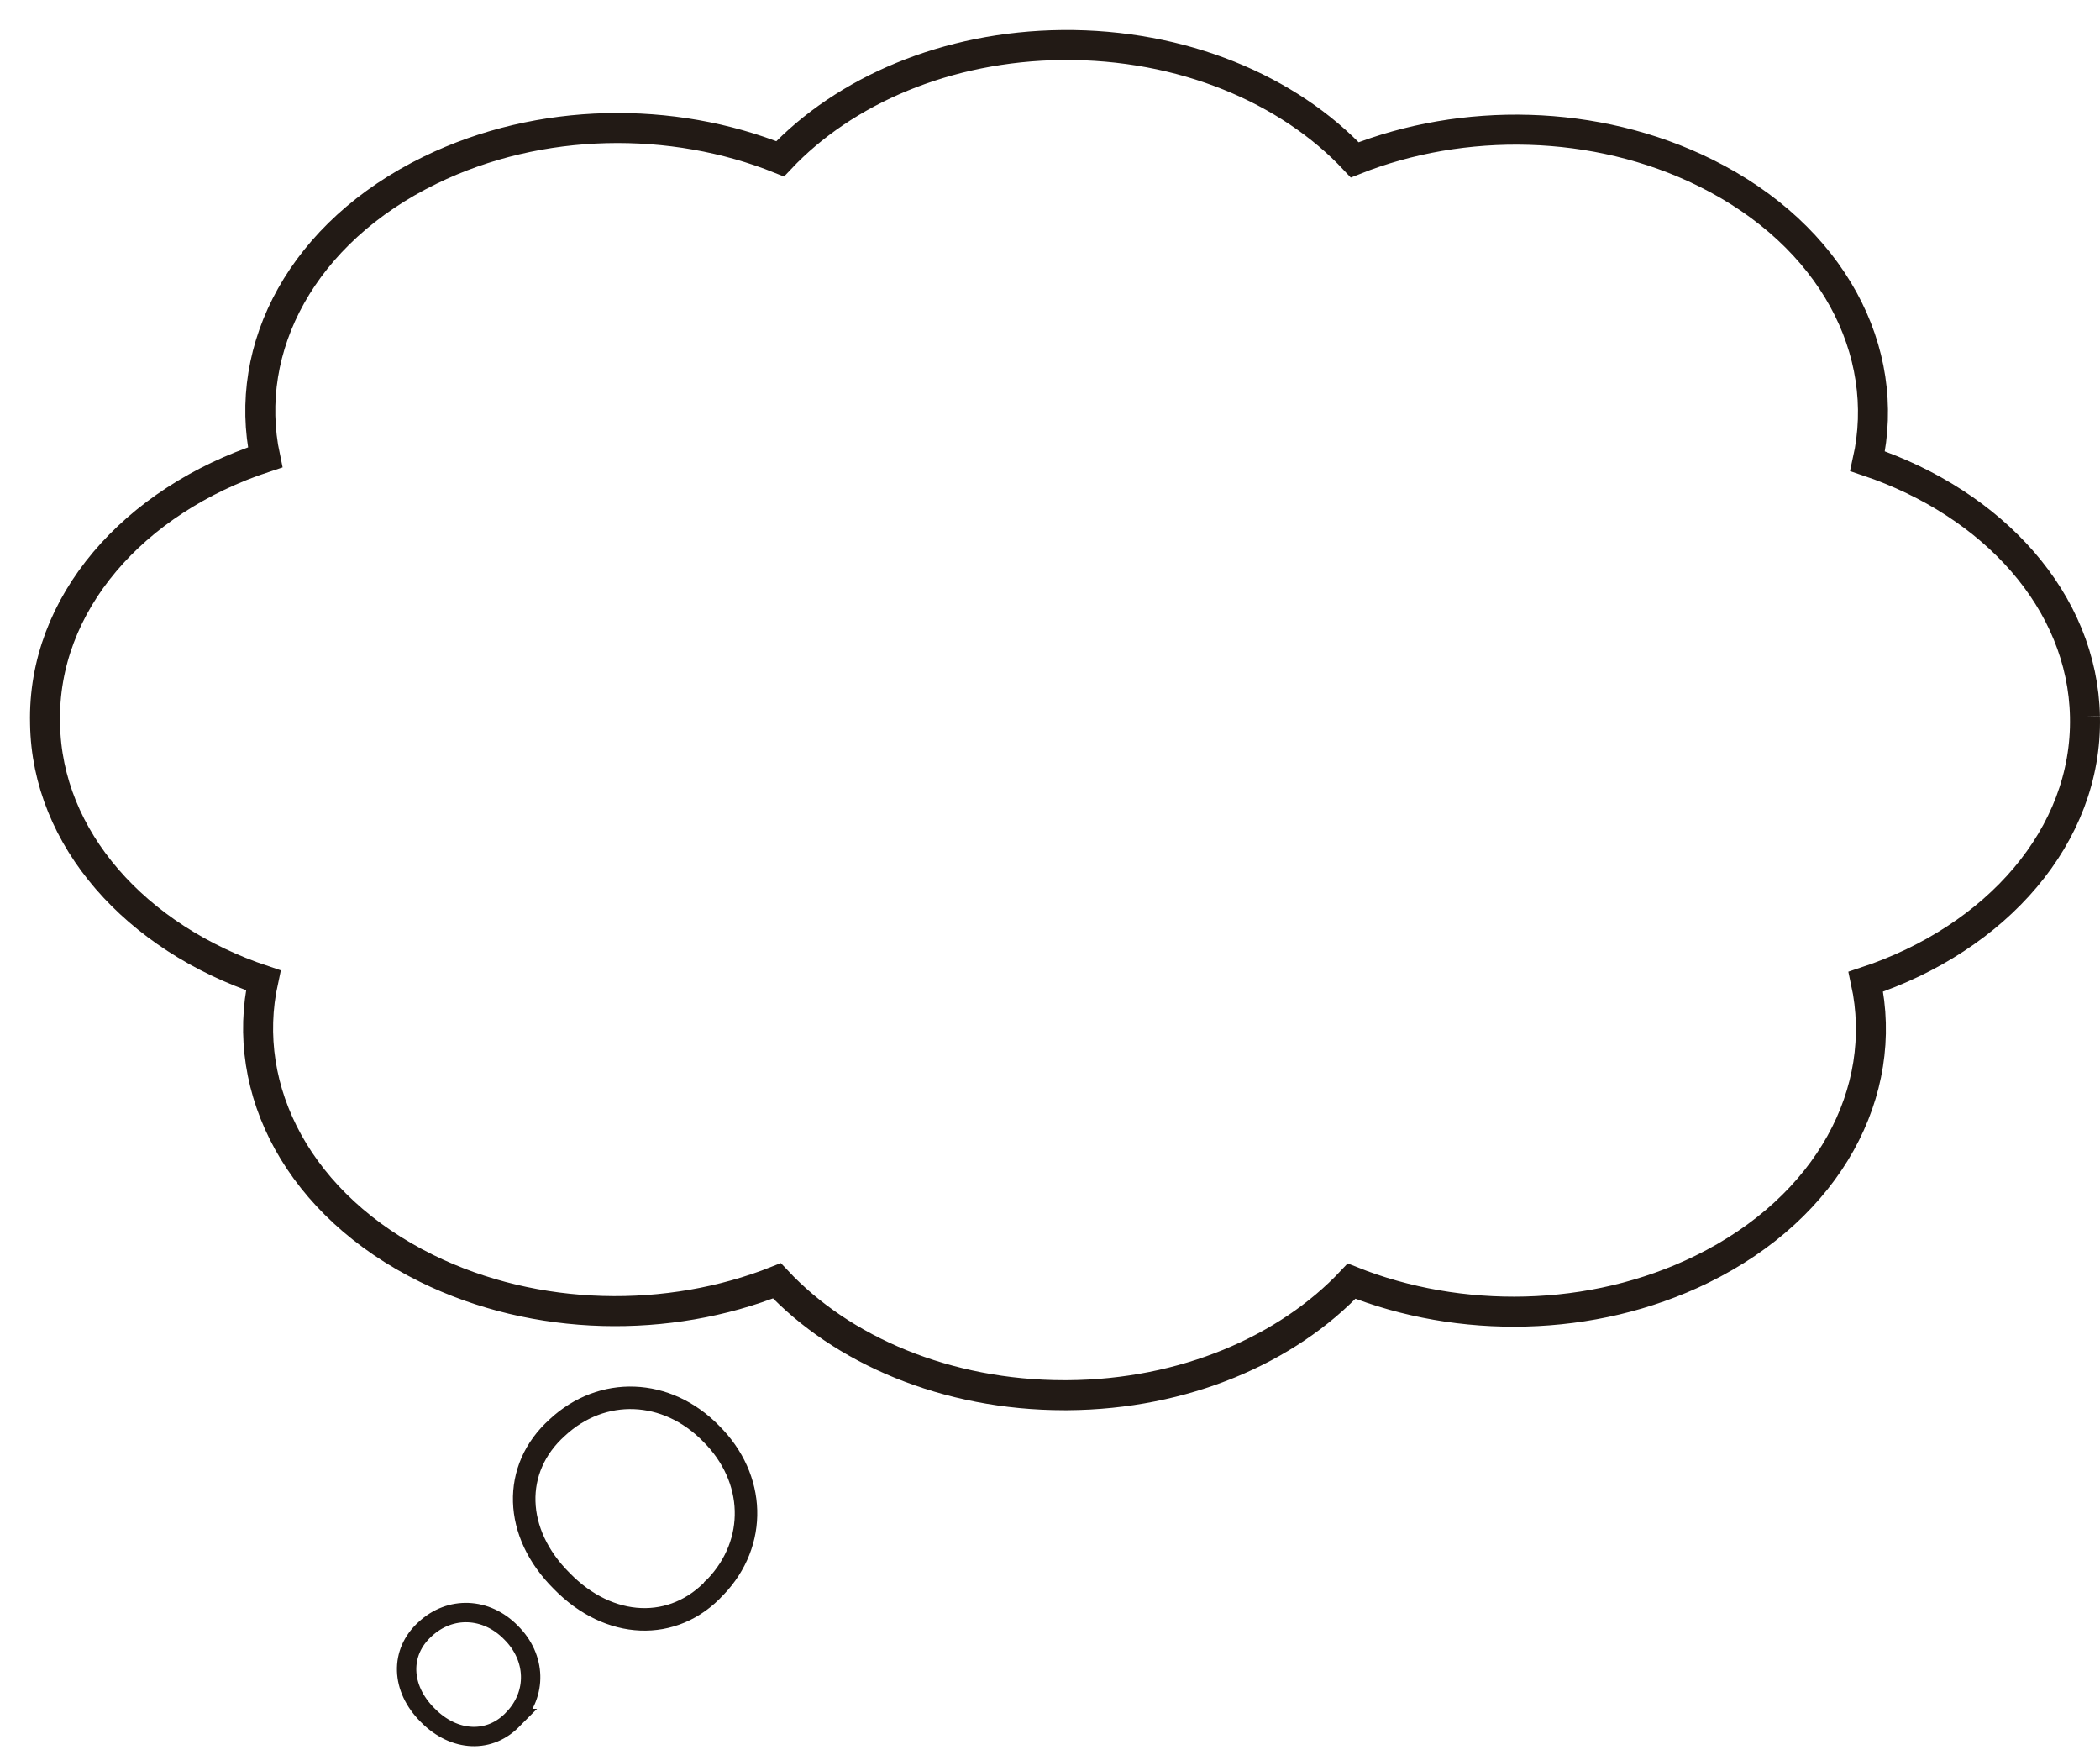 <svg width="140" height="117" fill="none" xmlns="http://www.w3.org/2000/svg"><g clip-path="url(#clip0_11089_246188)"><g filter="url(#filter0_d_11089_246188)"><path d="M136.997 45.77c-.152-7.672-6.095-14.2-14.492-17.029 1.636-7.322-2.345-15.033-10.815-19.223-7.325-3.624-16.178-3.72-23.373-.863C83.916 3.951 76.807.927 68.83 1.001c-7.723.075-14.542 3.047-18.82 7.585-7.16-2.875-15.99-2.823-23.33.755-8.506 4.138-12.552 11.815-11.003 19.143-8.766 2.88-14.861 9.769-14.673 17.72v.034c.116 7.665 6.059 14.273 14.55 17.108-1.607 7.328 2.396 15.022 10.88 19.2 7.325 3.607 16.17 3.687 23.359.829C54.136 88.01 61.107 91 68.953 91h.218c7.767-.051 14.636-3.03 18.936-7.602 7.173 2.863 16.012 2.8 23.344-.79 8.491-4.16 12.523-11.848 10.938-19.17 8.708-2.887 14.774-9.74 14.608-17.657v-.012z" fill="#fff"/><path d="M136.997 45.77c-.152-7.672-6.095-14.2-14.492-17.029 1.636-7.322-2.345-15.033-10.815-19.223-7.325-3.624-16.178-3.72-23.373-.863C83.916 3.951 76.807.927 68.83 1.001c-7.723.075-14.542 3.047-18.82 7.585-7.16-2.875-15.99-2.823-23.33.755-8.506 4.138-12.552 11.815-11.003 19.143-8.766 2.88-14.861 9.769-14.673 17.72v.034c.116 7.665 6.059 14.273 14.55 17.108-1.607 7.328 2.396 15.022 10.88 19.2 7.325 3.607 16.17 3.687 23.359.829C54.136 88.01 61.107 91 68.953 91h.218c7.767-.051 14.636-3.03 18.936-7.602 7.173 2.863 16.012 2.8 23.344-.79 8.491-4.16 12.523-11.848 10.938-19.17 8.708-2.887 14.774-9.74 14.608-17.657v-.012z" stroke="#221A15" stroke-width="2" stroke-miterlimit="10"/></g><g filter="url(#filter1_d_11089_246188)"><path d="M46.685 104.796c-2.778 3.015-7.075 2.835-10.237-.414-3.217-3.194-3.35-7.482-.298-10.223 2.99-2.788 7.303-2.624 10.254.398 2.997 2.976 3.115 7.279.29 10.231l-.009.008z" fill="#fff"/><path d="M46.685 104.796c-2.778 3.015-7.075 2.835-10.237-.414-3.217-3.194-3.35-7.482-.298-10.223 2.99-2.788 7.303-2.624 10.254.398 2.997 2.976 3.115 7.279.29 10.231l-.009.008z" stroke="#221A15" stroke-width="1.5" stroke-miterlimit="10"/></g><g filter="url(#filter2_d_11089_246188)"><path d="M33.244 113.55c-1.557 1.687-3.96 1.586-5.737-.226-1.8-1.788-1.87-4.186-.172-5.725 1.675-1.562 4.085-1.468 5.737.227 1.675 1.663 1.745 4.077.164 5.732l.008-.008z" fill="#fff"/><path d="M33.244 113.55c-1.557 1.687-3.96 1.586-5.737-.226-1.8-1.788-1.87-4.186-.172-5.725 1.675-1.562 4.085-1.468 5.737.227 1.675 1.663 1.745 4.077.164 5.732l.008-.008z" stroke="#221A15" stroke-width="1.291" stroke-miterlimit="10"/></g></g><defs><filter id="filter0_d_11089_246188" x="0" y="0" width="140" height="94" filterUnits="userSpaceOnUse" color-interpolation-filters="sRGB"><feFlood flood-opacity="0" result="BackgroundImageFix"/><feColorMatrix in="SourceAlpha" values="0 0 0 0 0 0 0 0 0 0 0 0 0 0 0 0 0 0 127 0" result="hardAlpha"/><feOffset dx="2" dy="2"/><feComposite in2="hardAlpha" operator="out"/><feColorMatrix values="0 0 0 0 0.133 0 0 0 0 0.102 0 0 0 0 0.082 0 0 0 1 0"/><feBlend in2="BackgroundImageFix" result="effect1_dropShadow_11089_246188"/><feBlend in="SourceGraphic" in2="effect1_dropShadow_11089_246188" result="shape"/></filter><filter id="filter1_d_11089_246188" x="33.195" y="91.424" width="17.289" height="17.27" filterUnits="userSpaceOnUse" color-interpolation-filters="sRGB"><feFlood flood-opacity="0" result="BackgroundImageFix"/><feColorMatrix in="SourceAlpha" values="0 0 0 0 0 0 0 0 0 0 0 0 0 0 0 0 0 0 127 0" result="hardAlpha"/><feOffset dx="1" dy="1"/><feComposite in2="hardAlpha" operator="out"/><feColorMatrix values="0 0 0 0 0.133 0 0 0 0 0.102 0 0 0 0 0.082 0 0 0 1 0"/><feBlend in2="BackgroundImageFix" result="effect1_dropShadow_11089_246188"/><feBlend in="SourceGraphic" in2="effect1_dropShadow_11089_246188" result="shape"/></filter><filter id="filter2_d_11089_246188" x="25.462" y="105.843" width="10.56" height="10.555" filterUnits="userSpaceOnUse" color-interpolation-filters="sRGB"><feFlood flood-opacity="0" result="BackgroundImageFix"/><feColorMatrix in="SourceAlpha" values="0 0 0 0 0 0 0 0 0 0 0 0 0 0 0 0 0 0 127 0" result="hardAlpha"/><feOffset dx="1" dy="1"/><feComposite in2="hardAlpha" operator="out"/><feColorMatrix values="0 0 0 0 0.133 0 0 0 0 0.102 0 0 0 0 0.082 0 0 0 1 0"/><feBlend in2="BackgroundImageFix" result="effect1_dropShadow_11089_246188"/><feBlend in="SourceGraphic" in2="effect1_dropShadow_11089_246188" result="shape"/></filter><clipPath id="clip0_11089_246188"><path fill="#fff" transform="matrix(-1 0 0 1 140 0)" d="M0 0h140v117H0z"/></clipPath></defs></svg>